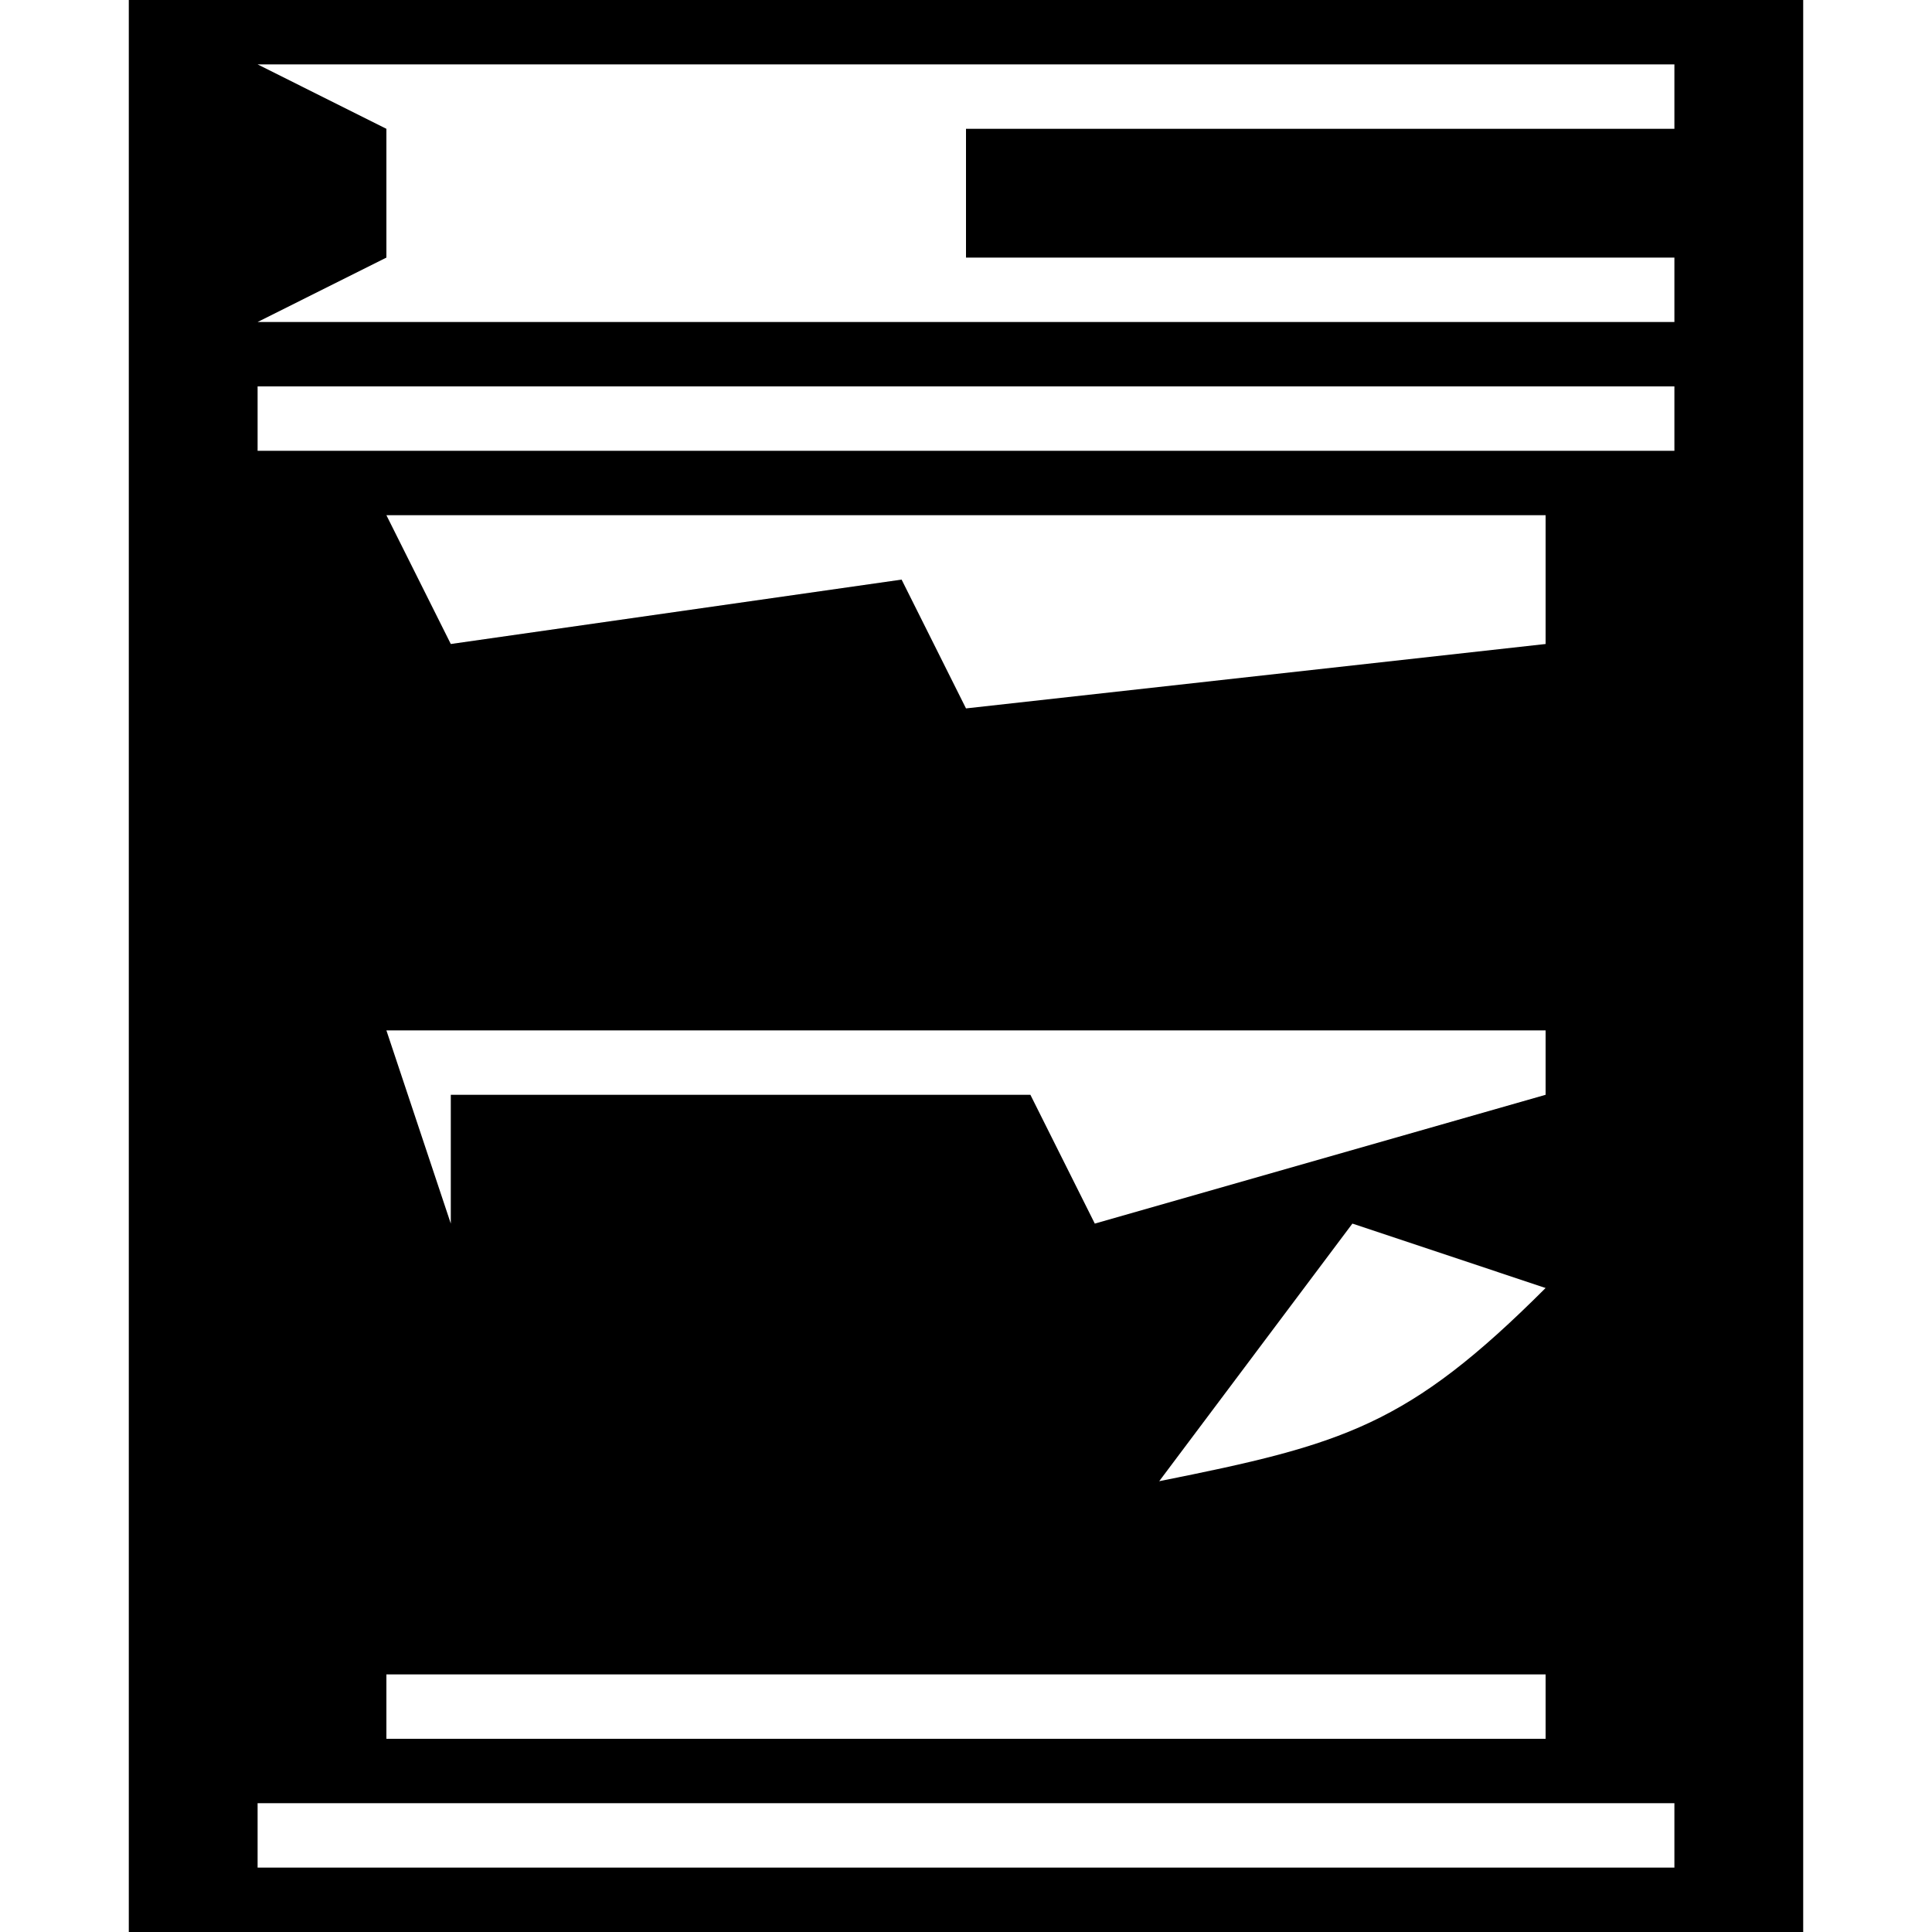 <?xml version="1.0" encoding="UTF-8"?>
<svg version="1.1" xmlns="http://www.w3.org/2000/svg" width="30" height="30">
<path d="M0 0 C8.58 0 17.16 0 26 0 C26 9.9 26 19.8 26 30 C17.42 30 8.84 30 0 30 C0 20.1 0 10.2 0 0 Z M2 1 C2.99 1.495 2.99 1.495 4 2 C4 2.66 4 3.32 4 4 C3.01 4.495 3.01 4.495 2 5 C9.26 5 16.52 5 24 5 C24 4.67 24 4.34 24 4 C20.37 4 16.74 4 13 4 C13 3.34 13 2.68 13 2 C16.63 2 20.26 2 24 2 C24 1.67 24 1.34 24 1 C16.74 1 9.48 1 2 1 Z M2 6 C2 6.33 2 6.66 2 7 C9.26 7 16.52 7 24 7 C24 6.67 24 6.34 24 6 C16.74 6 9.48 6 2 6 Z M4 8 C4.33 8.66 4.66 9.32 5 10 C8.465 9.505 8.465 9.505 12 9 C12.33 9.66 12.66 10.32 13 11 C17.455 10.505 17.455 10.505 22 10 C22 9.34 22 8.68 22 8 C16.06 8 10.12 8 4 8 Z M6 11 C7 13 7 13 7 13 Z M8 11 C9 13 9 13 9 13 Z M10 11 C11 13 11 13 11 13 Z M14 11 C15 13 15 13 15 13 Z M19 11 C20 13 20 13 20 13 Z M4 16 C4.33 16.99 4.66 17.98 5 19 C5 18.34 5 17.68 5 17 C7.97 17 10.94 17 14 17 C14.33 17.66 14.66 18.32 15 19 C17.31 18.34 19.62 17.68 22 17 C22 16.67 22 16.34 22 16 C16.06 16 10.12 16 4 16 Z M6 19 C7 23 7 23 7 23 Z M9 19 C10 23 10 23 10 23 Z M11 19 C12 23 12 23 12 23 Z M19 19 C17.515 20.98 17.515 20.98 16 23 C18.867 22.427 19.861 22.139 22 20 C21.01 19.67 20.02 19.34 19 19 Z M4 26 C4 26.33 4 26.66 4 27 C9.94 27 15.88 27 22 27 C22 26.67 22 26.34 22 26 C16.06 26 10.12 26 4 26 Z M2 28 C2 28.33 2 28.66 2 29 C9.26 29 16.52 29 24 29 C24 28.67 24 28.34 24 28 C16.74 28 9.48 28 2 28 Z " fill="#000000" transform="translate(2,0)"/>
</svg>
